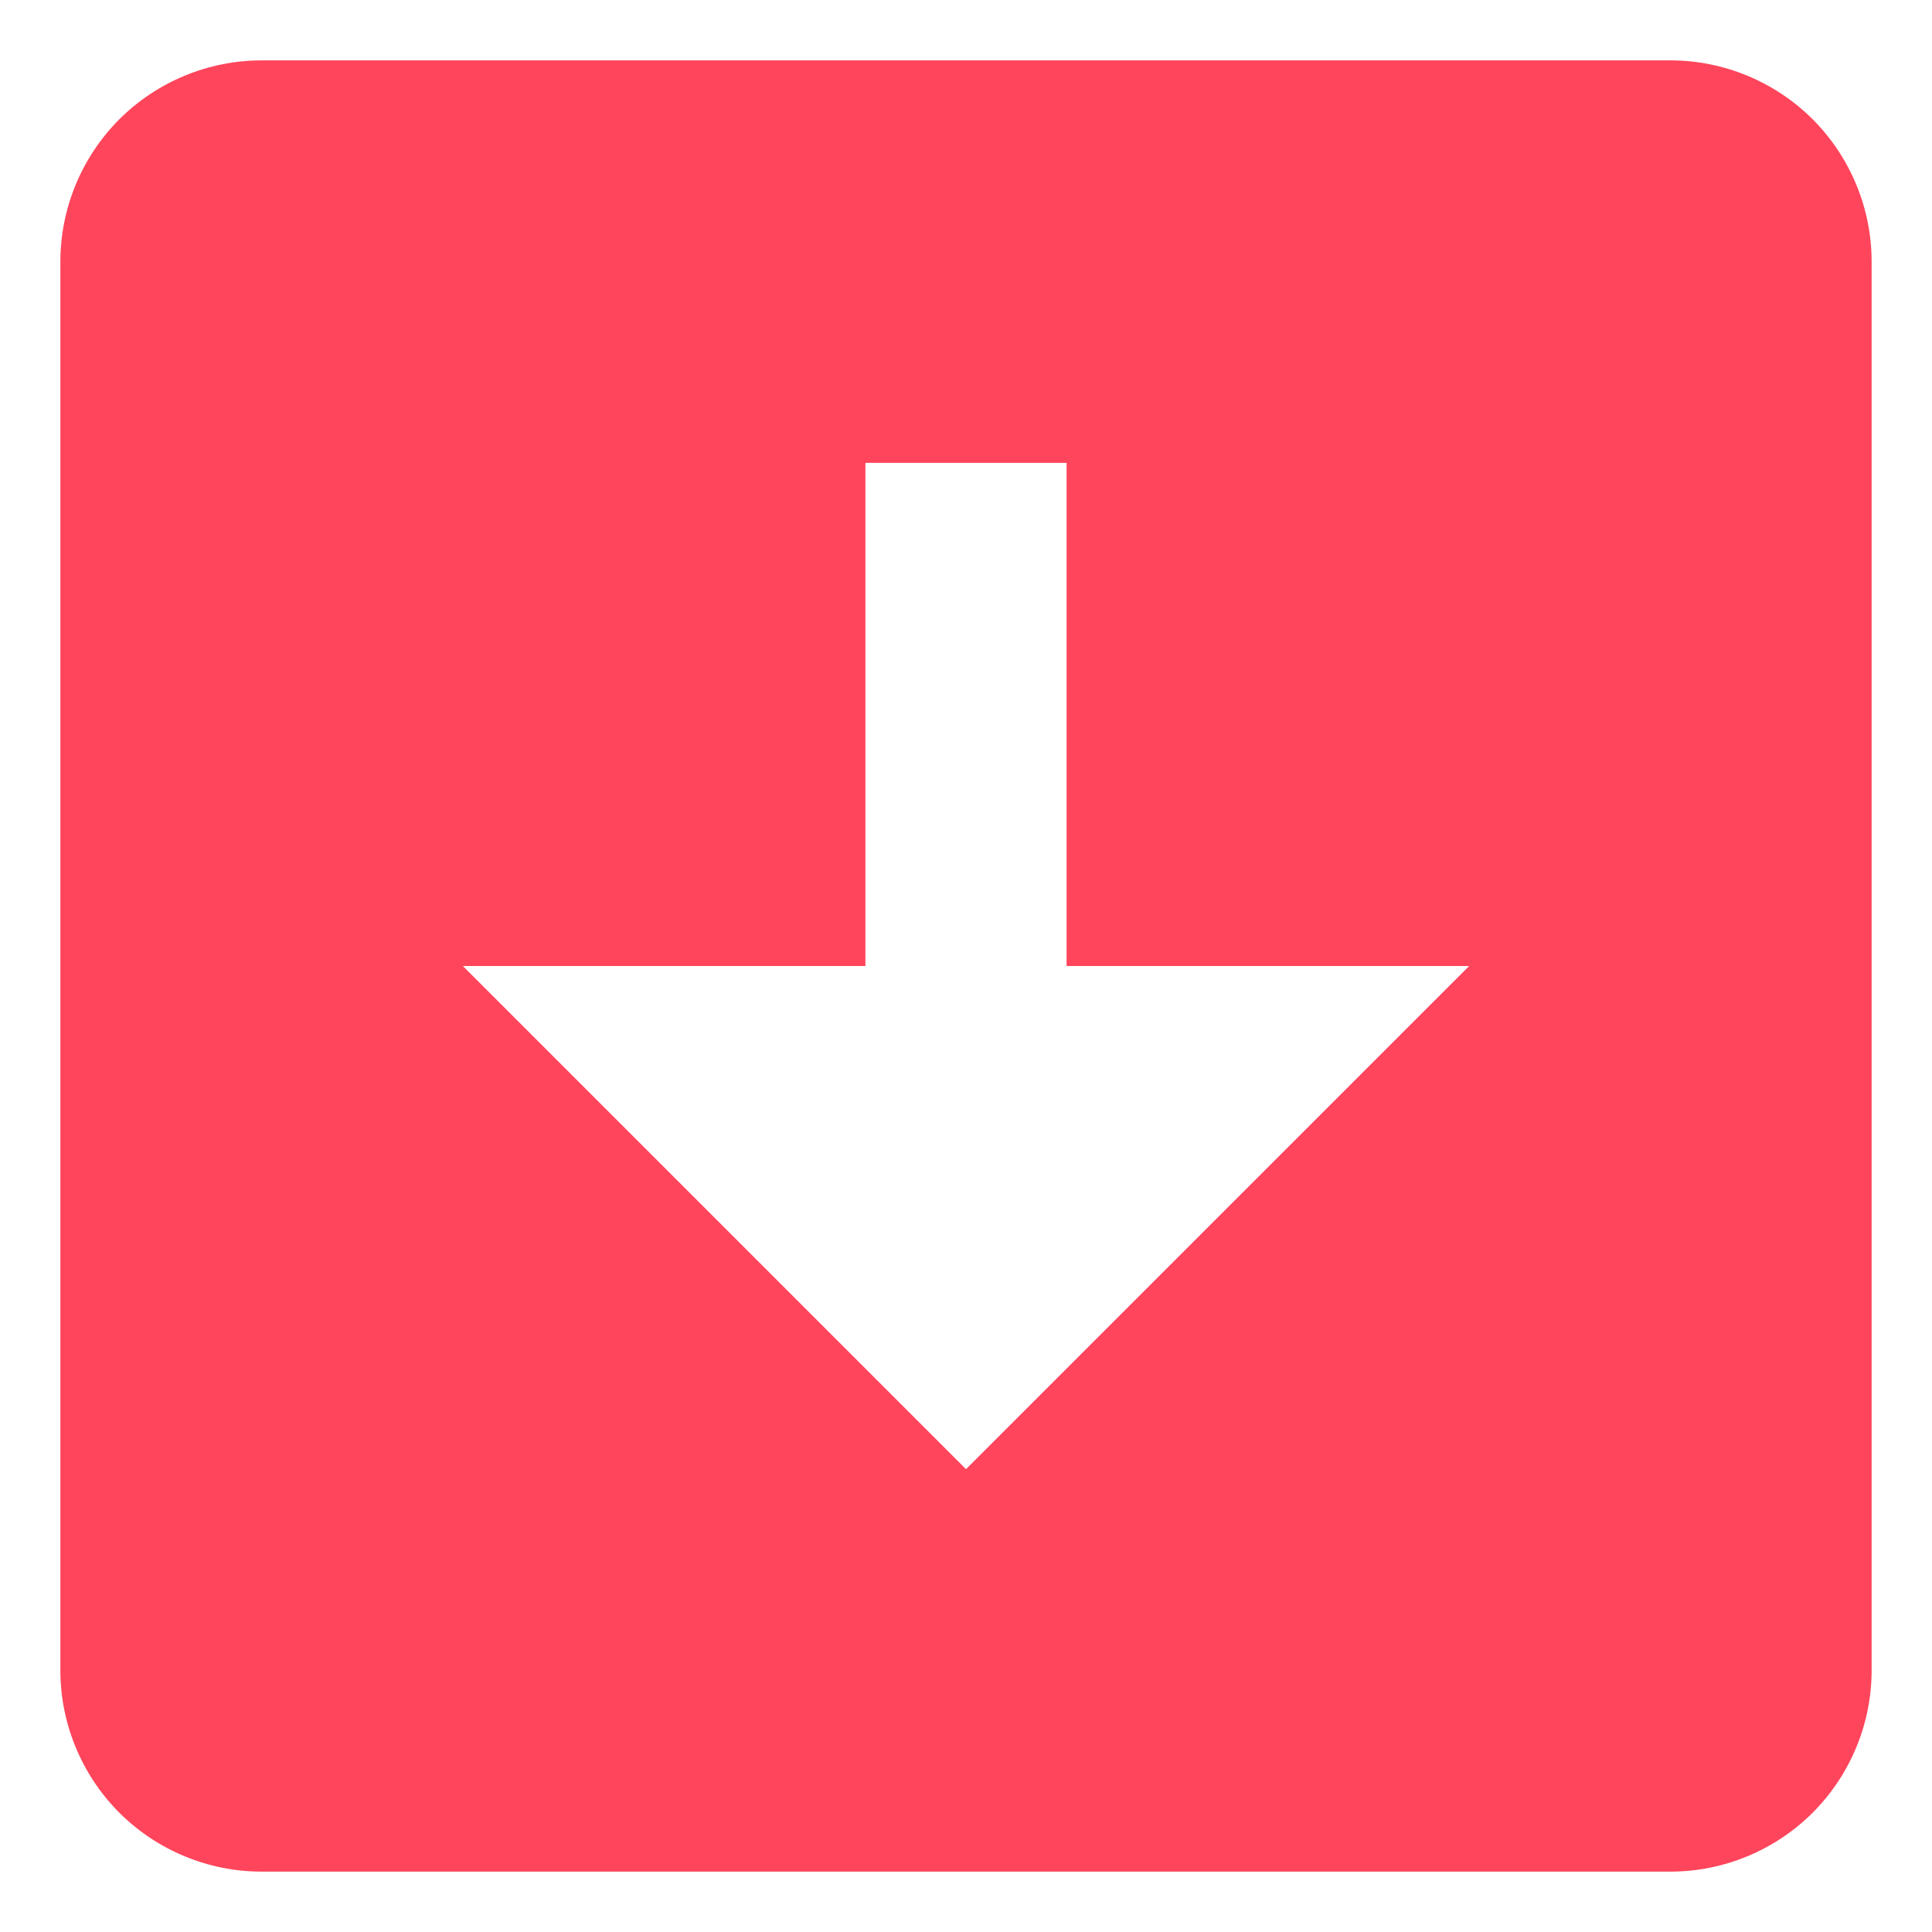 <svg width="16" height="16" viewBox="0 0 16 16" fill="none" xmlns="http://www.w3.org/2000/svg">
<path d="M13.833 0.5L2.167 0.5C1.725 0.5 1.301 0.676 0.988 0.988C0.676 1.301 0.5 1.725 0.5 2.167L0.5 13.833C0.5 14.275 0.676 14.699 0.988 15.012C1.301 15.324 1.725 15.5 2.167 15.5L13.833 15.5C14.275 15.5 14.699 15.324 15.012 15.012C15.324 14.699 15.5 14.275 15.5 13.833L15.5 2.167C15.5 1.725 15.324 1.301 15.012 0.988C14.699 0.676 14.275 0.5 13.833 0.5ZM8 12.167L3.833 8L7.167 8V3.833L8.833 3.833L8.833 8L12.167 8L8 12.167Z" fill="#FF455B"/>
</svg>
